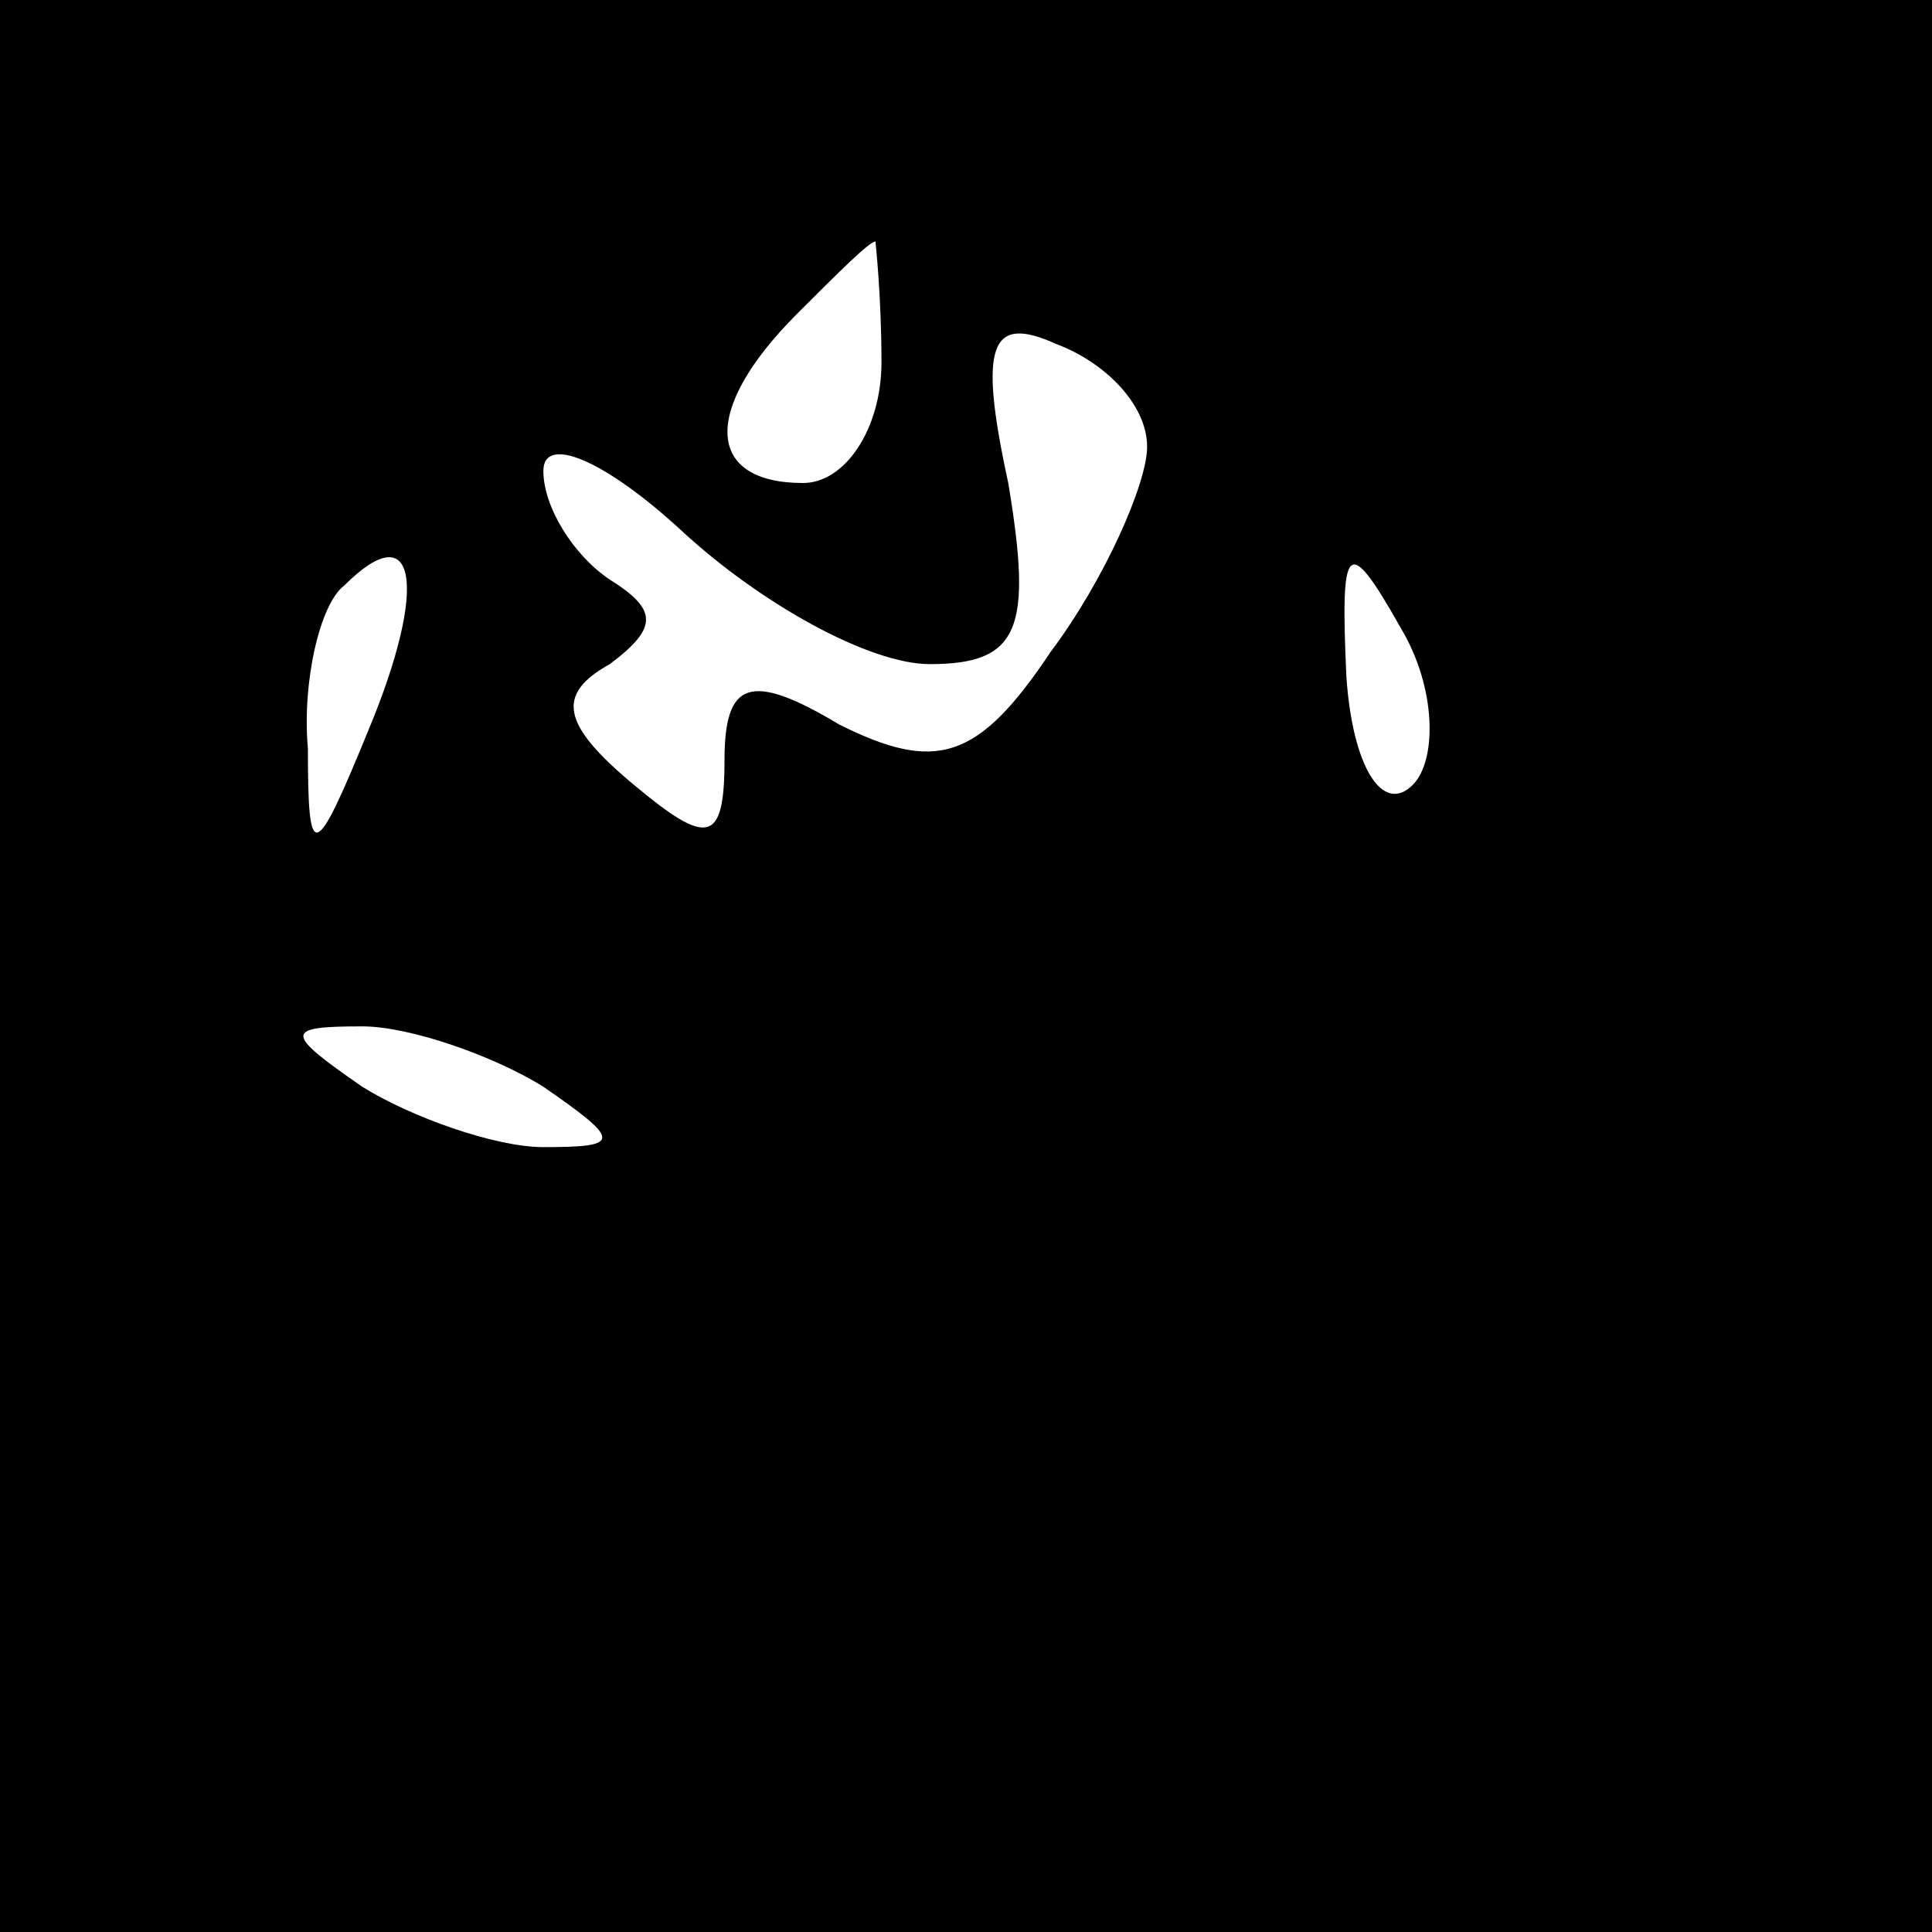 <?xml version="1.0" standalone="no"?>
<!DOCTYPE svg PUBLIC "-//W3C//DTD SVG 20010904//EN"
 "http://www.w3.org/TR/2001/REC-SVG-20010904/DTD/svg10.dtd">
<svg version="1.0" xmlns="http://www.w3.org/2000/svg"
 width="32pt" height="32pt" viewBox="0 0 32 32"
 preserveAspectRatio="xMidYMid meet">
<rect x="0" y="0" width="32" height="32" fill="#808080" stroke="none"/>
<g transform="translate(0,32) scale(0.1,-0.1)"
fill="#000000" stroke="none">
<path fill="#000000" stroke="none" d="M0 160 l0 -160 160 0 160 0 0 160 0
160 -160 0 -160 0 0 -160z"/>
<path fill="#ffffff" stroke="none" d="M146 260 c0 -11 -6 -20 -13 -20 -16 0
-17 12 -1 28 7 7 12 12 13 12 0 0 1 -9 1 -20z"/>
<path fill="#ffffff" stroke="none" d="M190 246 c0 -6 -7 -22 -16 -34 -12 -18
-19 -20 -35 -12 -15 9 -19 7 -19 -6 0 -14 -3 -14 -15 -4 -12 10 -13 15 -4 20
8 6 8 9 0 14 -6 4 -11 12 -11 18 0 6 10 2 23 -10 13 -12 31 -22 41 -22 15 0
17 6 13 30 -5 23 -3 28 8 23 8 -3 15 -10 15 -17z"/>
<path fill="#ffffff" stroke="none" d="M61 199 c-9 -22 -10 -22 -10 -3 -1 11
2 24 6 27 12 12 14 0 4 -24z"/>
<path fill="#ffffff" stroke="none" d="M234 190 c-5 -5 -10 3 -11 18 -1 22 0
24 9 8 6 -10 6 -22 2 -26z"/>
<path fill="#ffffff" stroke="none" d="M90 140 c13 -9 13 -10 0 -10 -8 0 -22
5 -30 10 -13 9 -13 10 0 10 8 0 22 -5 30 -10z"/>
</g>
</svg>
